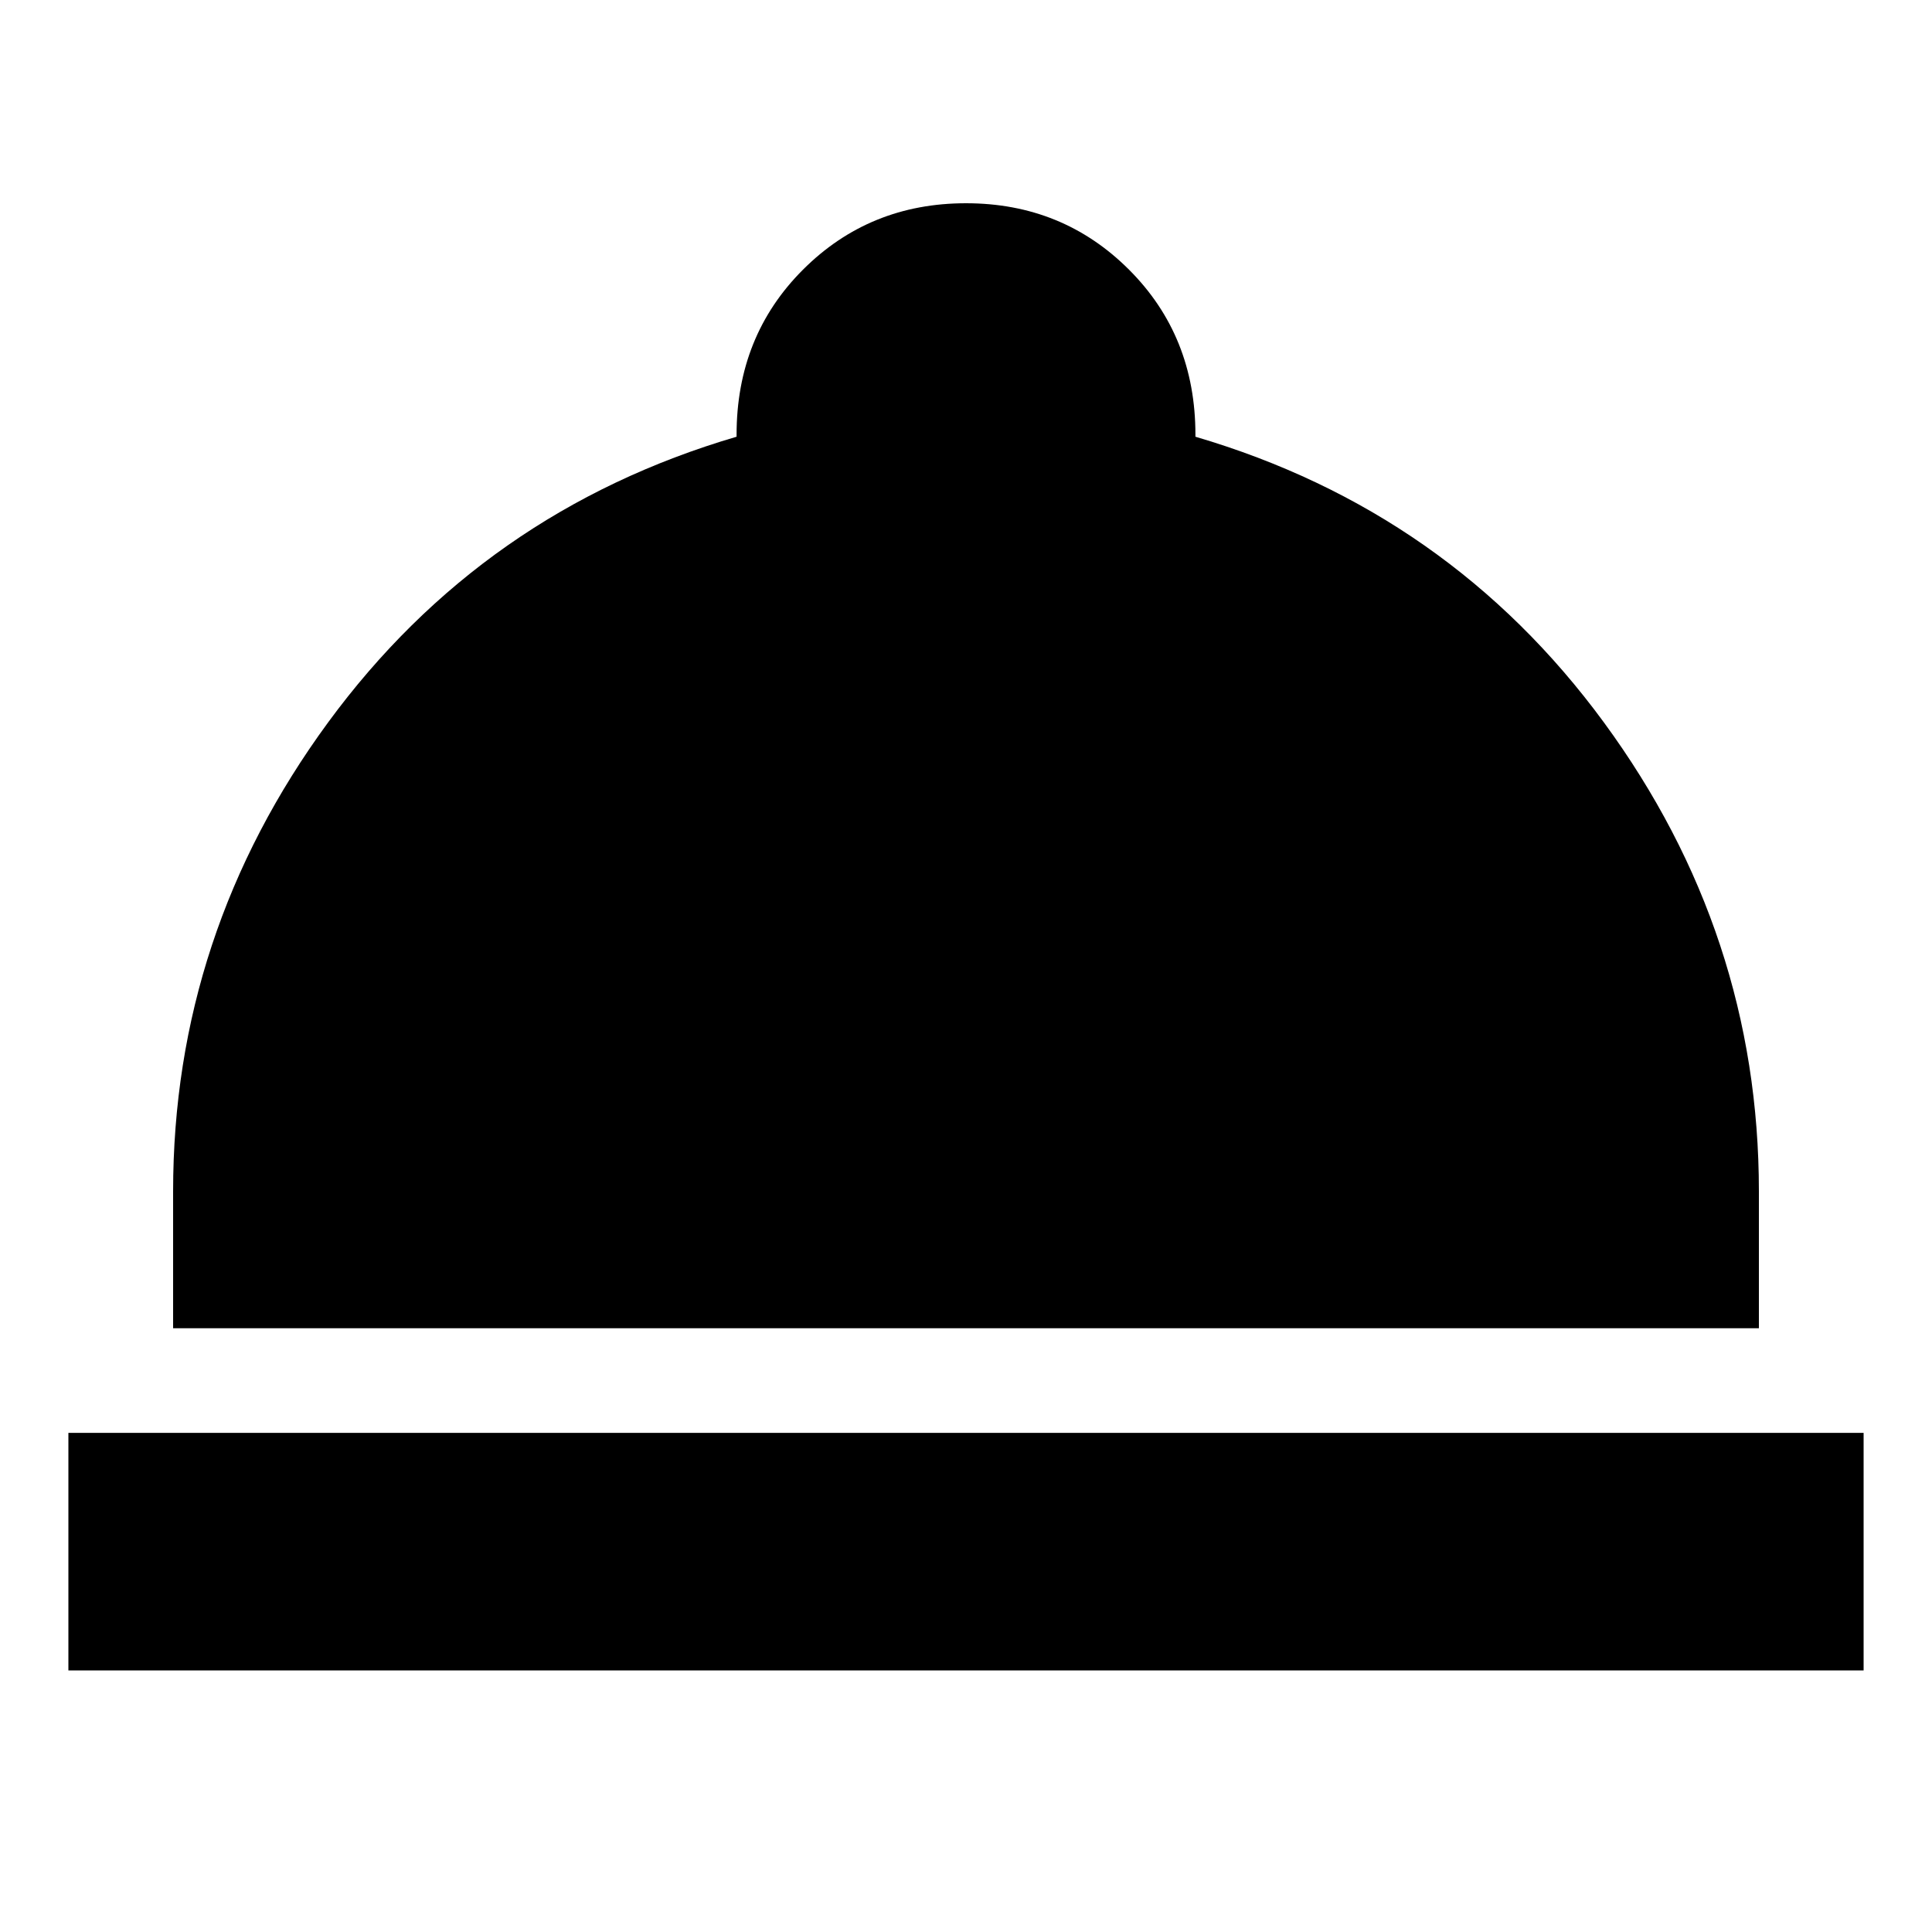 <svg xmlns="http://www.w3.org/2000/svg" height="20" width="20"><path d="M.708 17.292v-2.459h18.584v2.459Zm1.084-3.542v-1.417q0-2.666 1.604-4.854Q5 5.292 7.625 4.521V4.5q0-1.021.687-1.708Q9 2.104 10 2.104t1.688.688q.687.687.687 1.708v.021q2.625.771 4.229 2.958 1.604 2.188 1.604 4.854v1.417Z"/></svg>